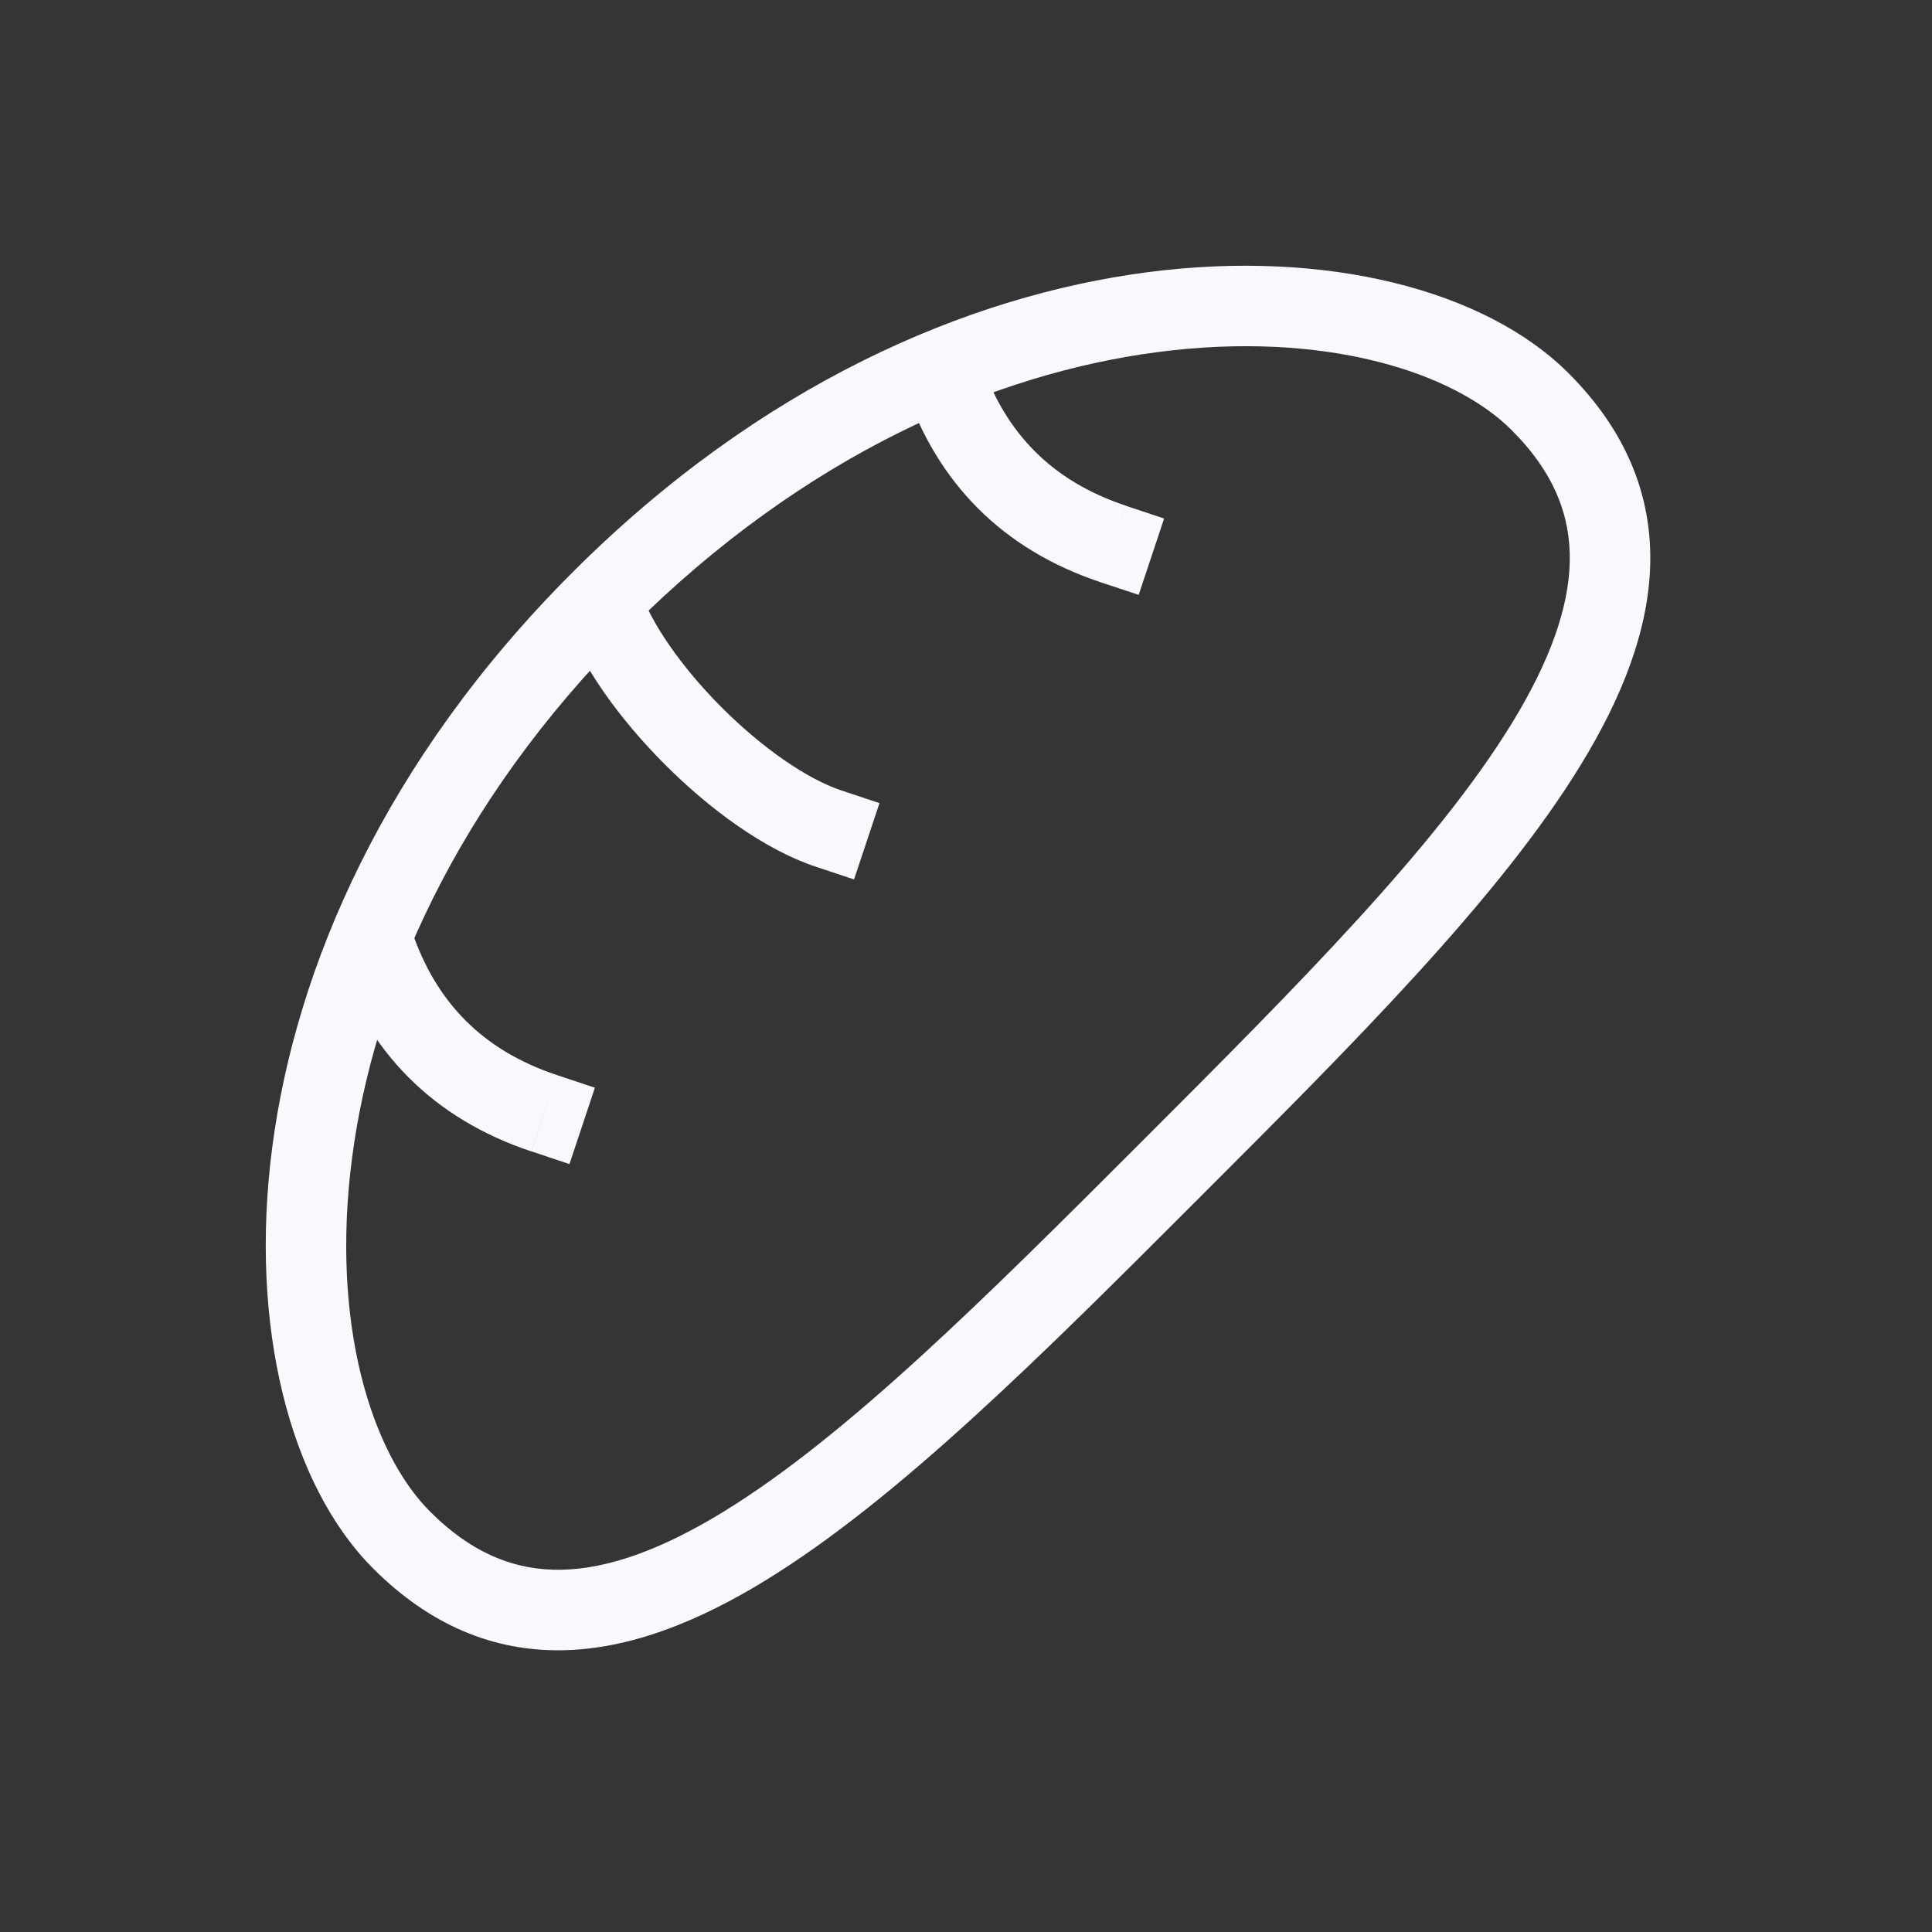 <svg xmlns="http://www.w3.org/2000/svg" width="24" height="24" fill="none"><rect width="100%" height="100%" fill="#333333" stroke="none"/><path fill="#fff" fill-opacity=".01" d="M24 0v24H0V0z"/><path fill="#F7F9FC" d="m10.135 10.767.474.158.316-.948-.474-.158zm3.535-3.535.475.158.316-.949-.475-.158zm-7.07 7.07.474.159.316-.949-.475-.158zm12.178-8.959c.533.533.733 1.07.722 1.63-.011.584-.253 1.25-.718 2.01-.939 1.533-2.655 3.254-4.6 5.199l.707.707c1.912-1.912 3.731-3.726 4.746-5.384.51-.833.849-1.677.865-2.513.016-.859-.31-1.651-1.015-2.356zm-4.596 8.839c-1.945 1.945-3.666 3.661-5.199 4.6-.761.466-1.426.707-2.01.718-.56.01-1.097-.19-1.63-.722l-.707.707c.705.705 1.497 1.031 2.356 1.015.836-.016 1.68-.355 2.513-.865 1.658-1.015 3.472-2.834 5.384-4.746zm-8.839 4.596c-.732-.732-1.237-2.341-.97-4.39.262-2.021 1.27-4.396 3.445-6.57l-.707-.707c-2.326 2.325-3.438 4.901-3.73 7.147-.288 2.217.22 4.192 1.255 5.227zm2.475-10.96c2.174-2.174 4.548-3.183 6.569-3.445 2.05-.267 3.659.238 4.391.97l.707-.707c-1.035-1.035-3.01-1.543-5.227-1.255-2.246.292-4.822 1.404-7.147 3.73zm-.828-.195c.211.634.713 1.317 1.27 1.874.557.558 1.24 1.059 1.875 1.27l.316-.948c-.427-.143-.98-.525-1.484-1.029-.503-.503-.886-1.057-1.028-1.484zm4.243-2.829c.403 1.21 1.227 2.034 2.437 2.438l.316-.95c-.91-.303-1.5-.893-1.805-1.804zm-7.071 7.071c.403 1.21 1.227 2.034 2.437 2.438l.316-.949c-.91-.304-1.5-.893-1.805-1.805z"/></svg>
